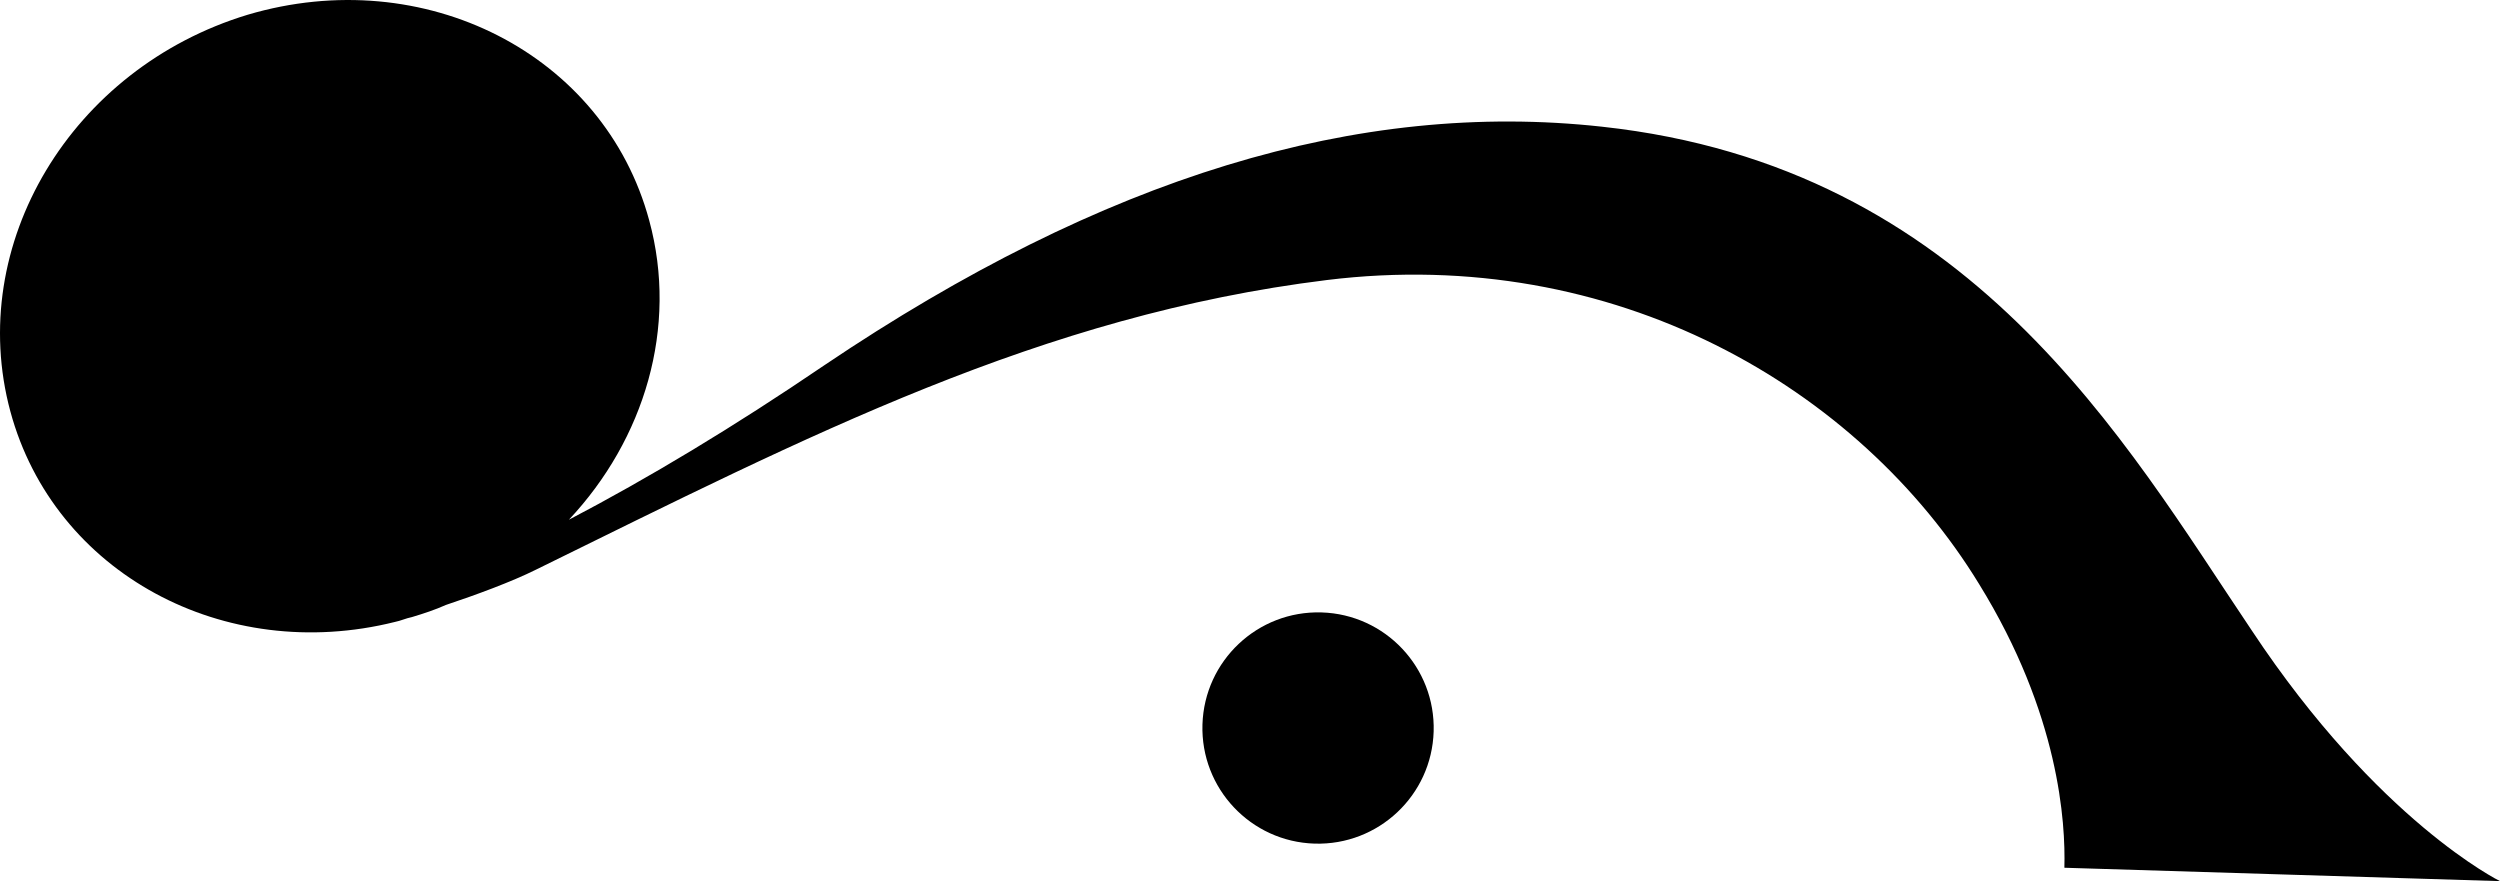 <?xml version="1.0" encoding="UTF-8" standalone="no"?>
<!-- Created with Inkscape (http://www.inkscape.org/) -->

<svg
   xmlns:dc="http://purl.org/dc/elements/1.1/"
   xmlns:cc="http://creativecommons.org/ns#"
   xmlns:rdf="http://www.w3.org/1999/02/22-rdf-syntax-ns#"
   xmlns:svg="http://www.w3.org/2000/svg"
   xmlns="http://www.w3.org/2000/svg"
   xmlns:sodipodi="http://sodipodi.sourceforge.net/DTD/sodipodi-0.dtd"
   xmlns:inkscape="http://www.inkscape.org/namespaces/inkscape"
   width="205.451"
   height="72.411"
   id="svg3105"
   version="1.1"
   inkscape:version="0.48.5 r10040"
   sodipodi:docname="New document 2">
  <defs
     id="defs3107" />
  <sodipodi:namedview
     id="base"
     pagecolor="#ffffff"
     bordercolor="#666666"
     borderopacity="1.0"
     inkscape:pageopacity="0.0"
     inkscape:pageshadow="2"
     inkscape:zoom="2.8"
     inkscape:cx="102.72568"
     inkscape:cy="36.205747"
     inkscape:document-units="px"
     inkscape:current-layer="layer1"
     showgrid="false"
     inkscape:window-width="1362"
     inkscape:window-height="725"
     inkscape:window-x="0"
     inkscape:window-y="20"
     inkscape:window-maximized="0"
     fit-margin-top="0"
     fit-margin-left="0"
     fit-margin-right="0"
     fit-margin-bottom="0"
     showborder="false"
     inkscape:showpageshadow="false" />
  <g
     inkscape:label="Layer 1"
     inkscape:groupmode="layer"
     id="layer1"
     transform="translate(-272.274,-496.156)">
    <g
       transform="translate(-18.474,174.968)"
       id="g89">
      <path
         inkscape:connector-curvature="0"
         d="m 453.4,369.2 c -9.9,-16.2 -30,-27.9 -53.6,-25 -23.5,2.9 -42.6,12.8 -65,23.8 -2,1 -5,2.1 -7.4,2.9 -0.9,0.4 -1.8,0.7 -2.8,1 -0.5,0.1 -0.9,0.3 -1.4,0.4 0,0 0,0 0,0 l 0,0 c -14,3.5 -28,-4 -31.6,-17.3 -3.7,-13.7 5,-28.2 19.5,-32.6 14.5,-4.3 29.3,3.2 33,16.9 2.4,8.8 -0.4,18 -6.6,24.6 6.5,-3.4 13.5,-7.6 21,-12.7 23,-15.5 43.9,-21.8 63.9,-19.6 30.3,3.3 42.9,25.8 53.4,41.4 10.4,15.7 20.4,20.6 20.4,20.6 l -35.8,-1.1 c 0.1,-3.7 -0.4,-12.6 -7,-23.3 z"
         id="path91" />
      <ellipse
         sodipodi:ry="9.5"
         sodipodi:rx="9.5"
         sodipodi:cy="381.20001"
         sodipodi:cx="398.89999"
         d="m 408.4,381.2 c 0,5.247 -4.253,9.5 -9.5,9.5 -5.247,0 -9.5,-4.253 -9.5,-9.5 0,-5.247 4.253,-9.5 9.5,-9.5 5.247,0 9.5,4.253 9.5,9.5 z"
         transform="matrix(0.03,-1,1,0.03,5.899,768.481)"
         cx="398.9"
         cy="381.2"
         rx="9.5"
         ry="9.5"
         id="ellipse93" />
    </g>
  </g>
</svg>
